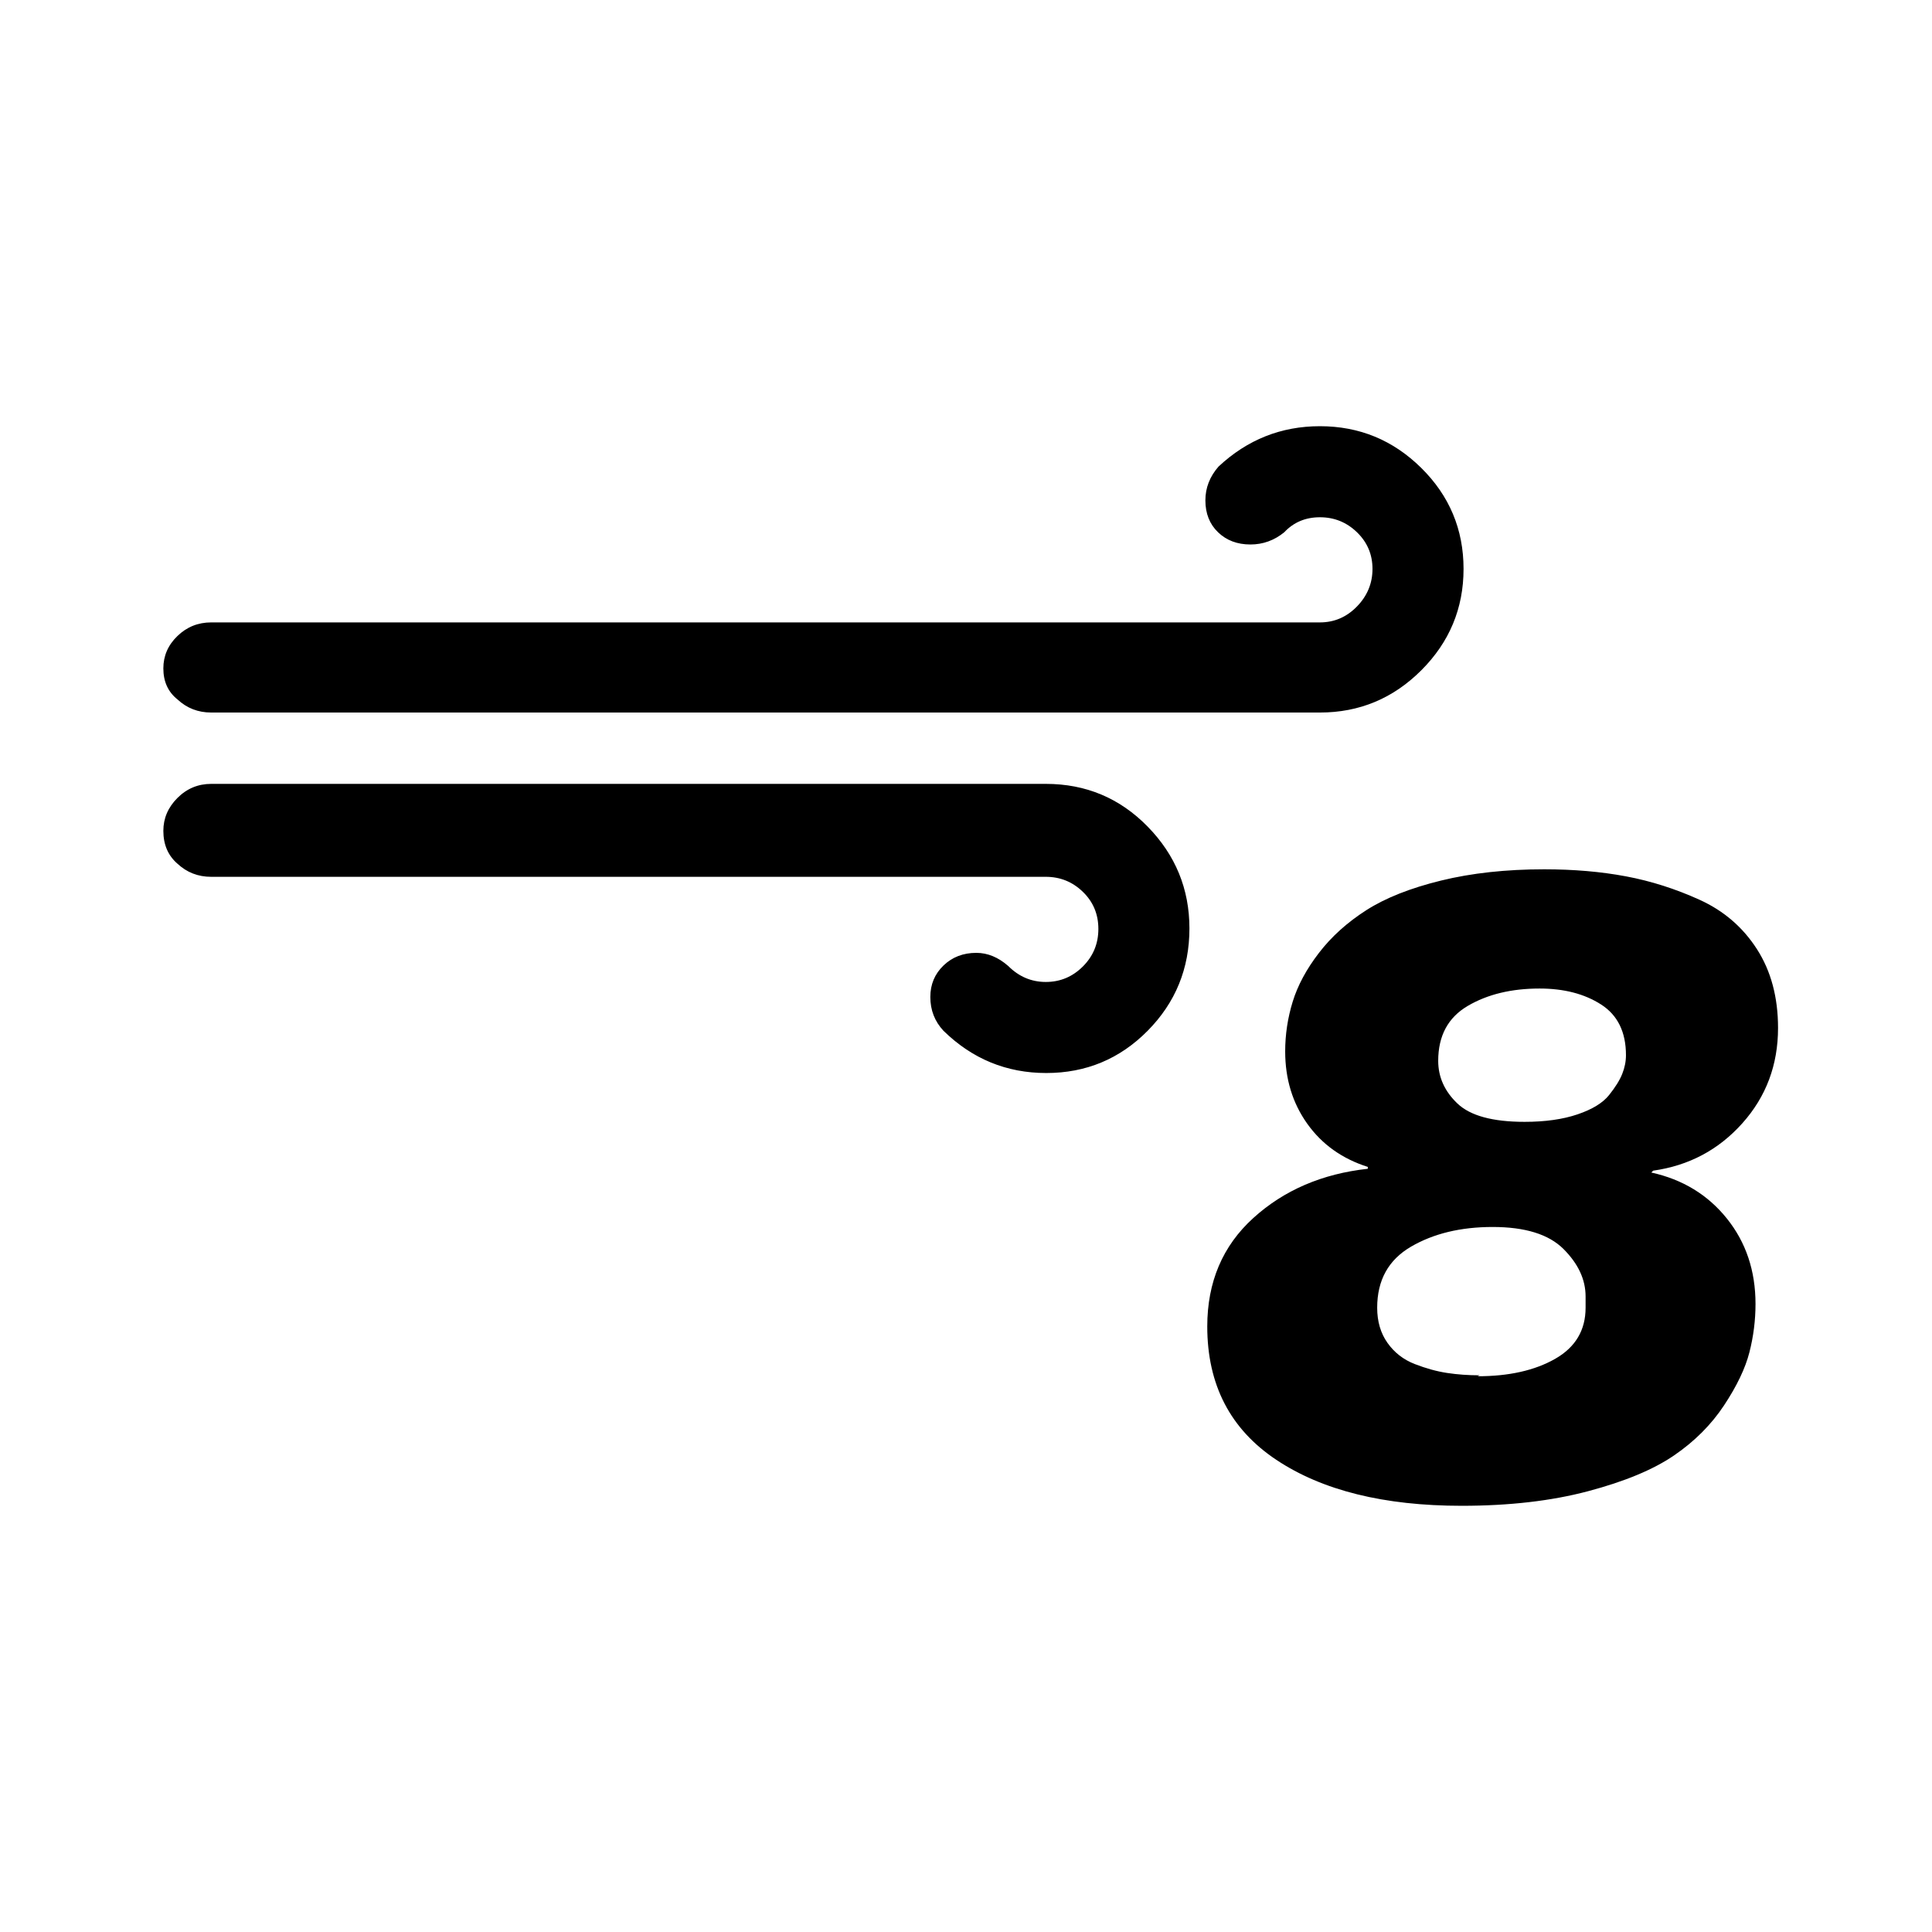 <?xml version="1.0" standalone="no"?>
<!DOCTYPE svg PUBLIC "-//W3C//DTD SVG 1.1//EN" "http://www.w3.org/Graphics/SVG/1.1/DTD/svg11.dtd" >
<svg xmlns="http://www.w3.org/2000/svg" xmlns:xlink="http://www.w3.org/1999/xlink" version="1.1" width="2048" height="2048" viewBox="-10 0 2058 2048">
   <path fill="currentColor"
d="M164 880q0 22 15 35q15 14 36 14h889q23 0 39.5 16t16.5 39.5t-16.5 40t-39.5 16.5t-40 -17q-16 -14 -34 -14q-21 0 -35 13.5t-14 33.5q0 21 14 36q46 45 109.5 45t108 -45t44.5 -109q0 -63 -44.5 -108.5t-108.5 -45.5h-889q-21 0 -36 15t-15 35zM164 707q0 21 15 33
q15 14 36 14h1181q63 0 108 -45t45 -108t-45 -107.5t-108 -44.5q-62 0 -108 43q-14 16 -14 36q0 21 13.5 34t34.5 13q20 0 36 -13q15 -16 38 -16t39.5 16t16.5 39t-16.5 40t-39.5 17h-1181q-21 0 -36 14.5t-15 34.5zM1276 1408q0 93 73.5 142t197.5 49q76 0 134.5 -15.5
t91.5 -38t53.5 -53.5t27 -56.5t6.5 -51.5q0 -53 -30.5 -91t-80.5 -49l2 -2q57 -8 95 -50.5t38 -101.5q0 -49 -22.5 -84t-61 -52.5t-78.5 -25t-87 -7.5q-61 0 -110 12t-79.5 31.5t-50.5 45.5t-28 52t-8 53q0 44 23.5 77t64.5 46v2q-73 8 -122 52.5t-49 115.5zM1457 1388
q0 -44 36 -65t87 -21q52 0 75.5 23.5t23.5 50.5v12q0 36 -32.5 54.5t-82.5 18.5l2 -1q-18 0 -34.5 -2.5t-34.5 -9.5t-29 -22.5t-11 -37.5zM1522 1125q0 -40 31.5 -58.5t76.5 -18.5q39 0 65.5 17t26.5 54q0 10 -4 20t-14 22.5t-33.5 20.5t-56.5 8q-51 0 -71.5 -19.5
t-20.5 -45.5z" />
</svg>
